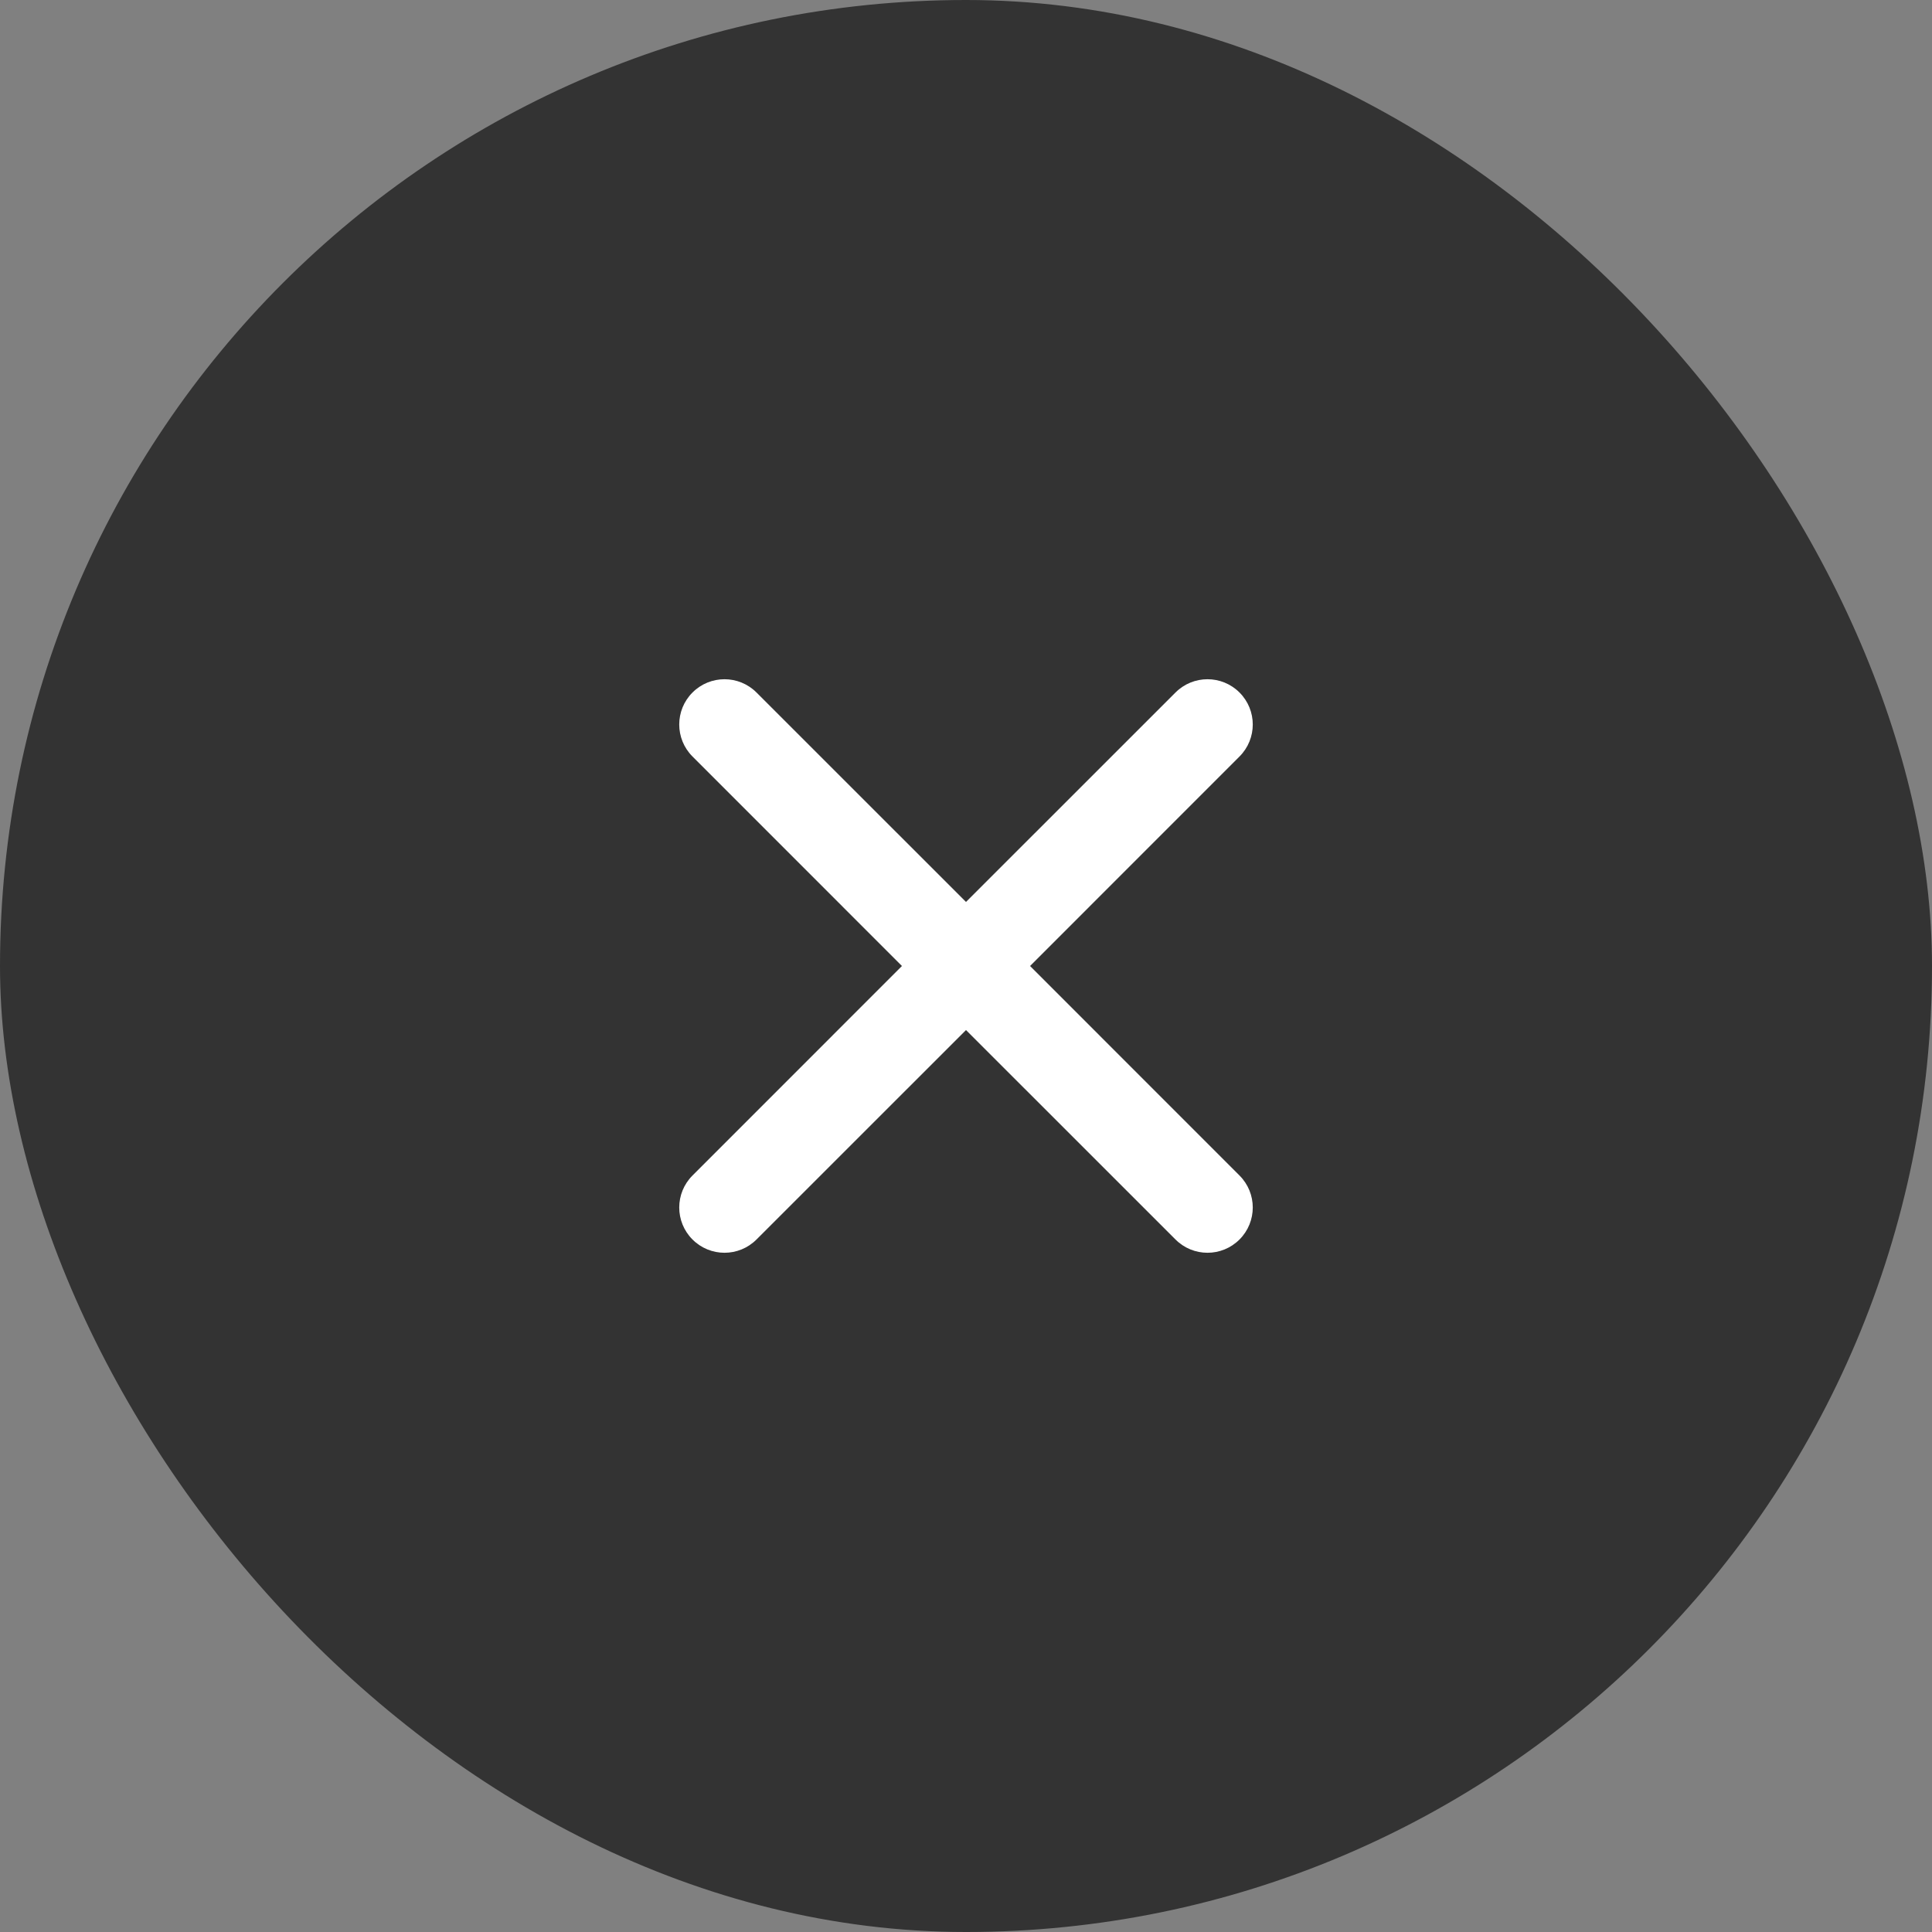 <svg width="32" height="32" viewBox="0 0 32 32" fill="none" xmlns="http://www.w3.org/2000/svg">
<rect x="0" y="0" width="32" height="32" fill="#808080" stroke="none"/>
<rect width="32" height="32" rx="16" fill="#333333"/>
<path fill-rule="evenodd" clip-rule="evenodd" d="M11.47 11.47C11.763 11.177 12.237 11.177 12.53 11.47L16 14.939L19.47 11.47C19.763 11.177 20.237 11.177 20.53 11.47C20.823 11.763 20.823 12.237 20.53 12.53L17.061 16L20.53 19.47C20.823 19.763 20.823 20.237 20.53 20.53C20.237 20.823 19.763 20.823 19.47 20.53L16 17.061L12.53 20.53C12.237 20.823 11.763 20.823 11.47 20.53C11.177 20.237 11.177 19.763 11.47 19.47L14.939 16L11.47 12.53C11.177 12.237 11.177 11.763 11.47 11.47Z" fill="white"/>
</svg>
